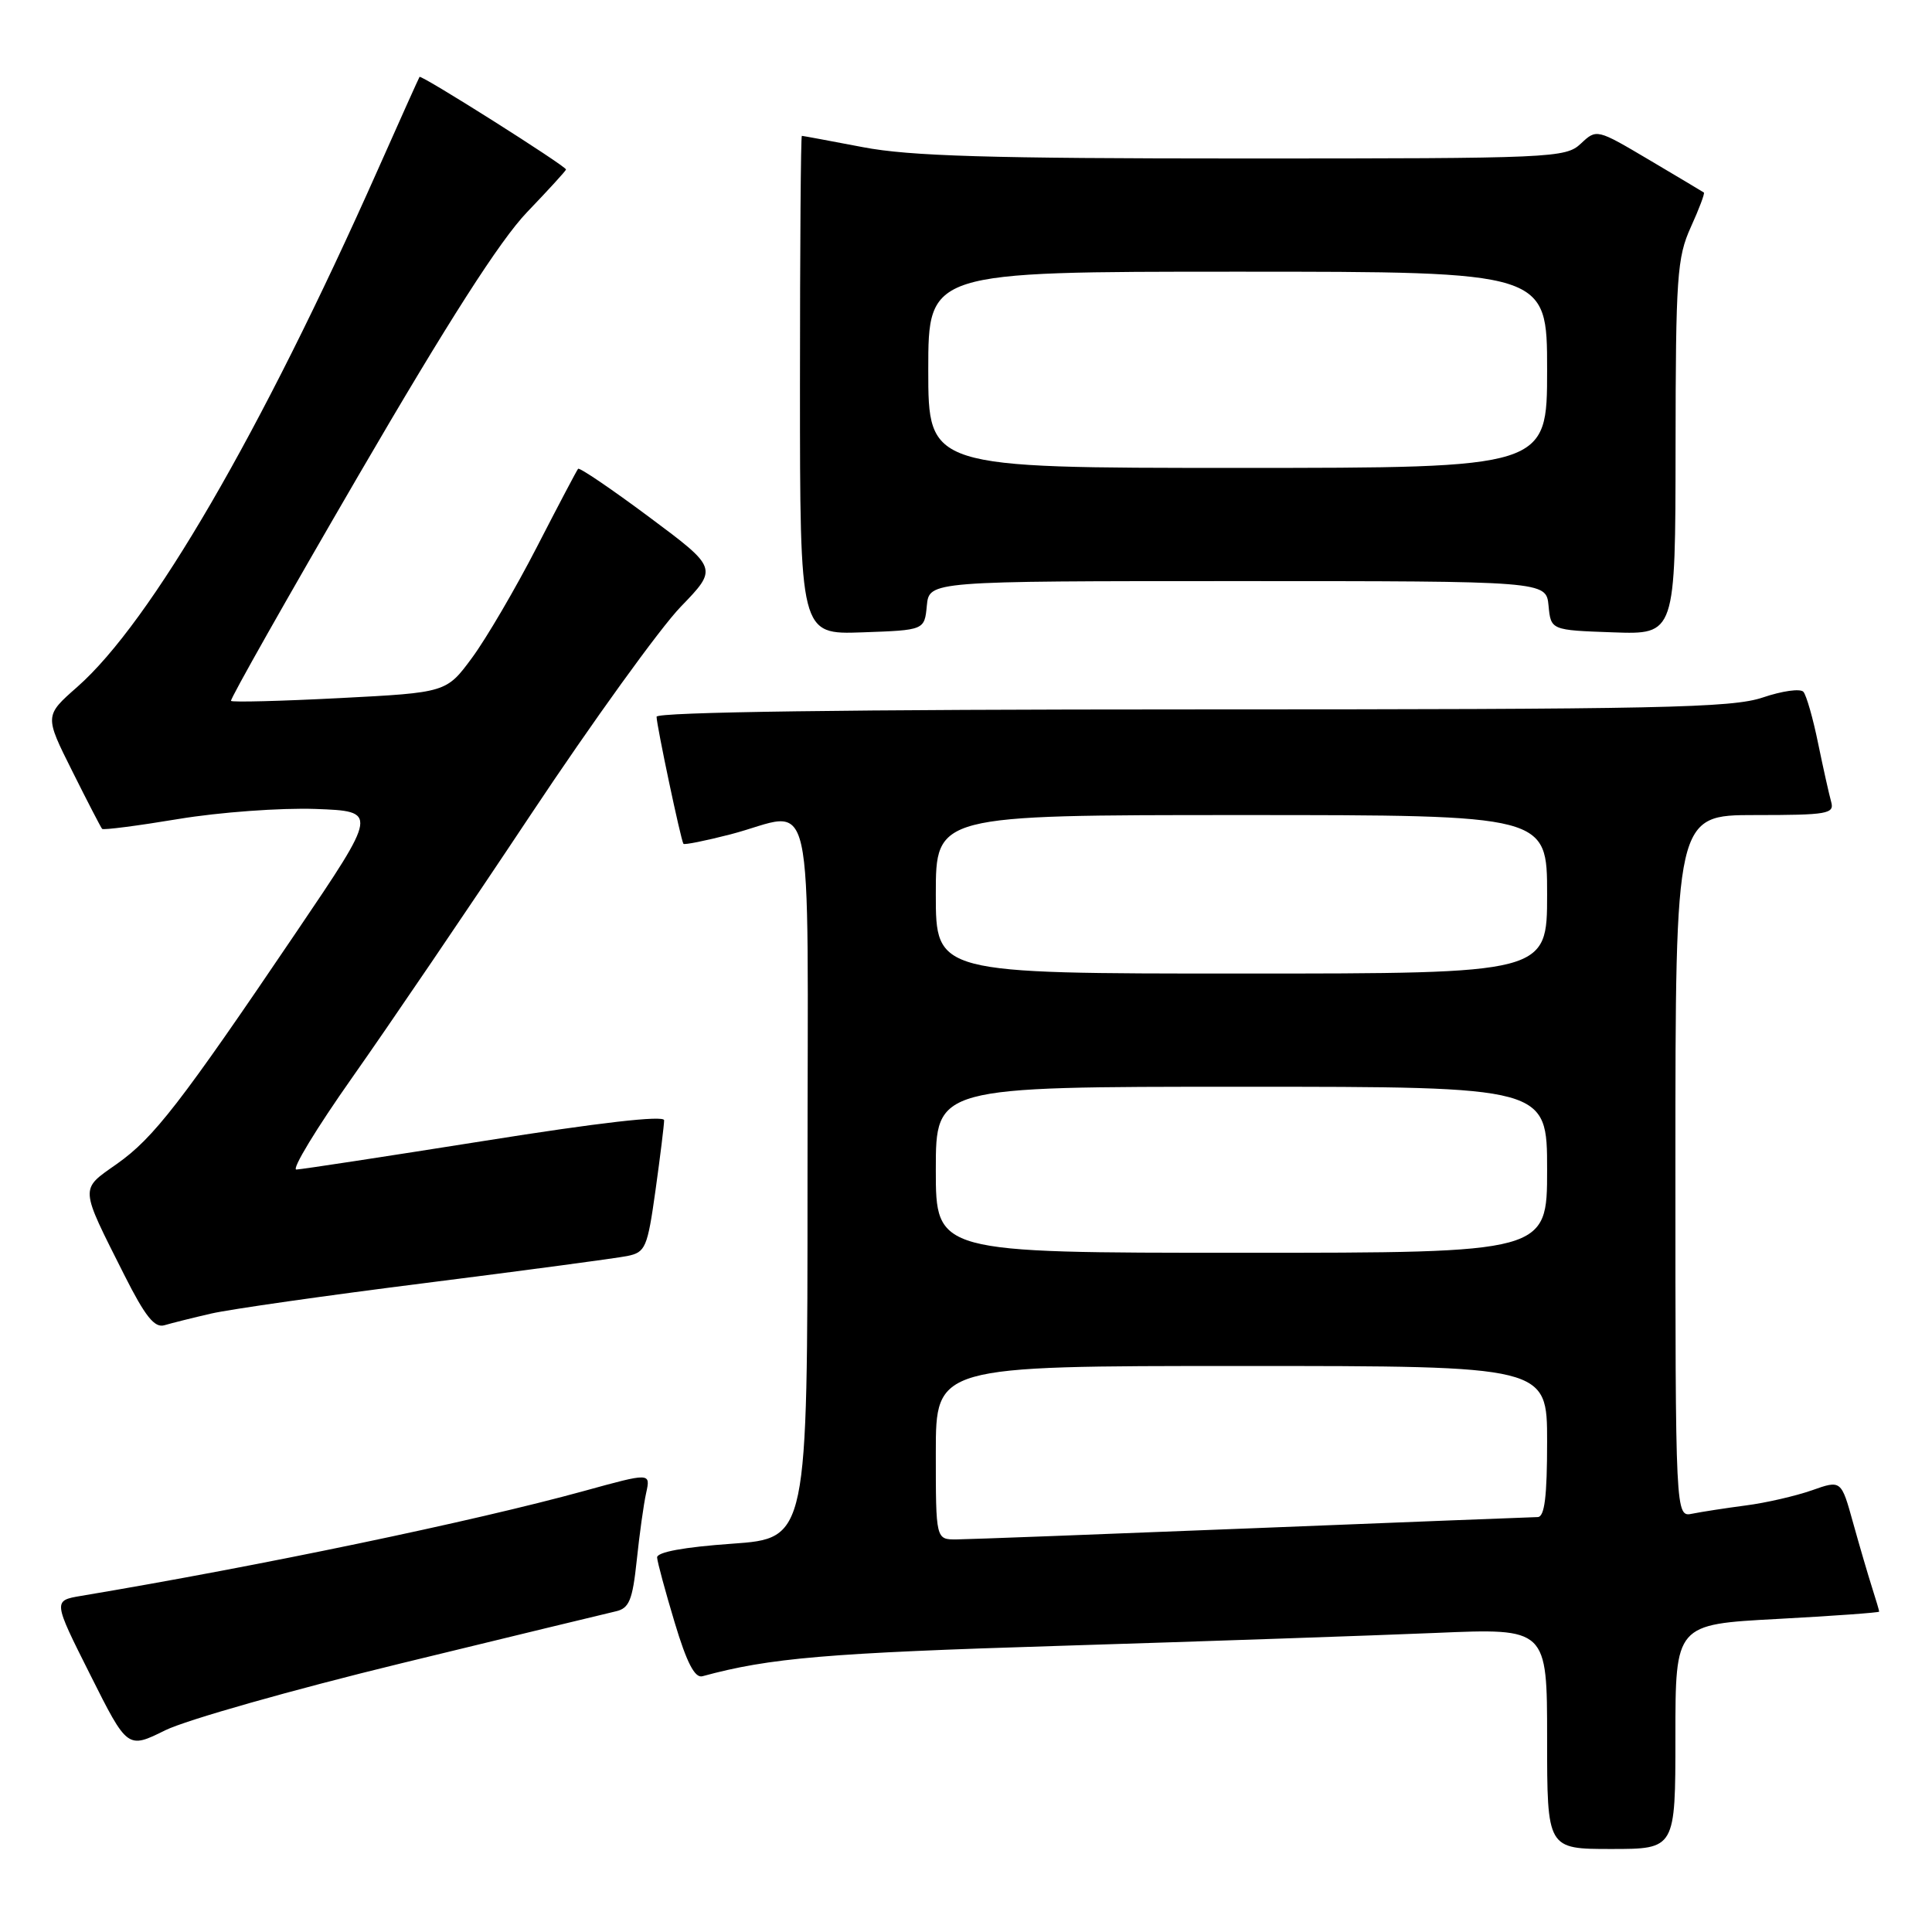 <?xml version="1.0" encoding="UTF-8" standalone="no"?>
<!DOCTYPE svg PUBLIC "-//W3C//DTD SVG 1.1//EN" "http://www.w3.org/Graphics/SVG/1.1/DTD/svg11.dtd" >
<svg xmlns="http://www.w3.org/2000/svg" xmlns:xlink="http://www.w3.org/1999/xlink" version="1.1" viewBox="0 0 256 256">
 <g >
 <path fill="currentColor"
d=" M 222.00 230.12 C 222.00 215.24 222.00 215.24 235.50 214.52 C 242.93 214.12 249.00 213.68 249.00 213.55 C 249.00 213.41 248.58 211.99 248.07 210.40 C 247.56 208.80 246.42 204.93 245.55 201.80 C 243.97 196.10 243.97 196.10 240.07 197.48 C 237.92 198.23 233.99 199.14 231.33 199.48 C 228.68 199.83 225.49 200.32 224.25 200.57 C 222.00 201.04 222.00 201.04 222.00 154.52 C 222.00 108.00 222.00 108.00 232.57 108.00 C 242.15 108.00 243.09 107.84 242.64 106.25 C 242.37 105.29 241.59 101.80 240.91 98.50 C 240.24 95.20 239.36 92.13 238.96 91.67 C 238.56 91.21 236.14 91.55 233.58 92.42 C 229.51 93.80 220.02 94.00 157.97 94.00 C 112.71 94.00 87.00 94.35 87.00 94.97 C 87.00 96.10 90.22 111.35 90.56 111.81 C 90.68 111.97 93.48 111.41 96.78 110.56 C 108.23 107.59 107.00 102.08 107.00 156.42 C 107.00 203.84 107.00 203.84 97.00 204.55 C 90.62 205.00 87.03 205.66 87.07 206.38 C 87.11 207.00 88.16 210.88 89.40 215.00 C 91.00 220.33 92.07 222.39 93.08 222.11 C 101.98 219.68 109.58 219.03 140.50 218.08 C 159.75 217.48 182.14 216.71 190.25 216.37 C 205.00 215.74 205.00 215.74 205.00 230.37 C 205.00 245.00 205.00 245.00 213.50 245.00 C 222.00 245.00 222.00 245.00 222.00 230.12 Z  M 53.20 220.39 C 67.67 216.87 80.45 213.77 81.60 213.51 C 83.37 213.11 83.81 212.04 84.37 206.77 C 84.73 203.32 85.29 199.29 85.62 197.82 C 86.21 195.13 86.21 195.13 77.36 197.57 C 62.74 201.59 34.51 207.48 10.76 211.46 C 7.02 212.09 7.02 212.09 11.96 221.92 C 16.89 231.75 16.89 231.75 21.90 229.27 C 24.65 227.91 38.74 223.91 53.20 220.39 Z  M 28.00 174.05 C 30.48 173.48 43.30 171.65 56.50 169.99 C 69.70 168.32 81.67 166.72 83.11 166.43 C 85.53 165.94 85.79 165.35 86.86 157.70 C 87.49 153.19 88.00 149.02 88.00 148.44 C 88.00 147.76 79.31 148.76 64.25 151.16 C 51.19 153.23 39.95 154.95 39.27 154.97 C 38.60 154.99 41.94 149.49 46.69 142.75 C 51.44 136.01 62.06 120.38 70.29 108.00 C 78.52 95.62 87.48 83.21 90.20 80.40 C 95.13 75.30 95.13 75.30 86.03 68.52 C 81.02 64.79 76.78 61.91 76.60 62.12 C 76.42 62.33 73.96 67.00 71.13 72.50 C 68.30 78.00 64.44 84.59 62.57 87.13 C 59.15 91.77 59.15 91.77 45.02 92.50 C 37.25 92.90 30.77 93.07 30.61 92.87 C 30.46 92.66 38.06 79.22 47.50 63.00 C 59.43 42.51 66.25 31.86 69.84 28.11 C 72.68 25.15 75.00 22.61 75.00 22.46 C 75.00 22.00 55.80 9.86 55.59 10.19 C 55.48 10.36 52.99 15.90 50.06 22.50 C 34.58 57.33 20.00 82.43 10.24 91.02 C 5.90 94.84 5.90 94.84 9.57 102.17 C 11.58 106.20 13.37 109.65 13.53 109.83 C 13.69 110.01 18.25 109.42 23.66 108.52 C 29.07 107.62 37.23 107.03 41.80 107.19 C 50.10 107.50 50.10 107.50 39.27 123.50 C 23.91 146.21 20.37 150.78 15.48 154.23 C 10.55 157.70 10.51 157.10 16.48 168.96 C 19.24 174.44 20.48 175.99 21.79 175.60 C 22.73 175.32 25.52 174.62 28.00 174.05 Z  M 122.81 80.25 C 123.13 77.00 123.13 77.00 164.00 77.00 C 204.87 77.00 204.87 77.00 205.19 80.25 C 205.50 83.50 205.50 83.50 213.75 83.79 C 222.00 84.08 222.00 84.08 222.02 59.29 C 222.04 36.68 222.22 34.11 224.04 30.10 C 225.14 27.68 225.92 25.61 225.77 25.51 C 225.62 25.40 222.36 23.46 218.53 21.19 C 211.57 17.07 211.56 17.07 209.47 19.03 C 207.45 20.93 205.77 21.00 164.77 21.00 C 131.06 21.00 120.54 20.69 114.34 19.50 C 110.03 18.68 106.39 18.00 106.25 18.00 C 106.11 18.00 106.00 32.87 106.00 51.04 C 106.00 84.08 106.00 84.08 114.25 83.79 C 122.50 83.50 122.50 83.50 122.81 80.25 Z  M 124.00 192.50 C 124.00 181.00 124.00 181.00 164.50 181.00 C 205.00 181.00 205.00 181.00 205.00 191.00 C 205.00 198.32 204.67 201.00 203.75 201.02 C 203.06 201.03 186.07 201.70 166.00 202.50 C 145.93 203.30 128.26 203.97 126.75 203.98 C 124.00 204.00 124.00 204.00 124.00 192.50 Z  M 124.00 155.00 C 124.00 144.00 124.00 144.00 164.50 144.00 C 205.00 144.00 205.00 144.00 205.00 155.00 C 205.00 166.00 205.00 166.00 164.50 166.00 C 124.00 166.00 124.00 166.00 124.00 155.00 Z  M 124.00 118.50 C 124.00 108.00 124.00 108.00 164.50 108.00 C 205.00 108.00 205.00 108.00 205.00 118.50 C 205.00 129.00 205.00 129.00 164.50 129.00 C 124.00 129.00 124.00 129.00 124.00 118.50 Z  M 123.00 49.00 C 123.00 36.00 123.00 36.00 164.00 36.00 C 205.00 36.00 205.00 36.00 205.00 49.00 C 205.00 62.00 205.00 62.00 164.00 62.00 C 123.00 62.00 123.00 62.00 123.00 49.00 Z "/>
</g>
</svg>